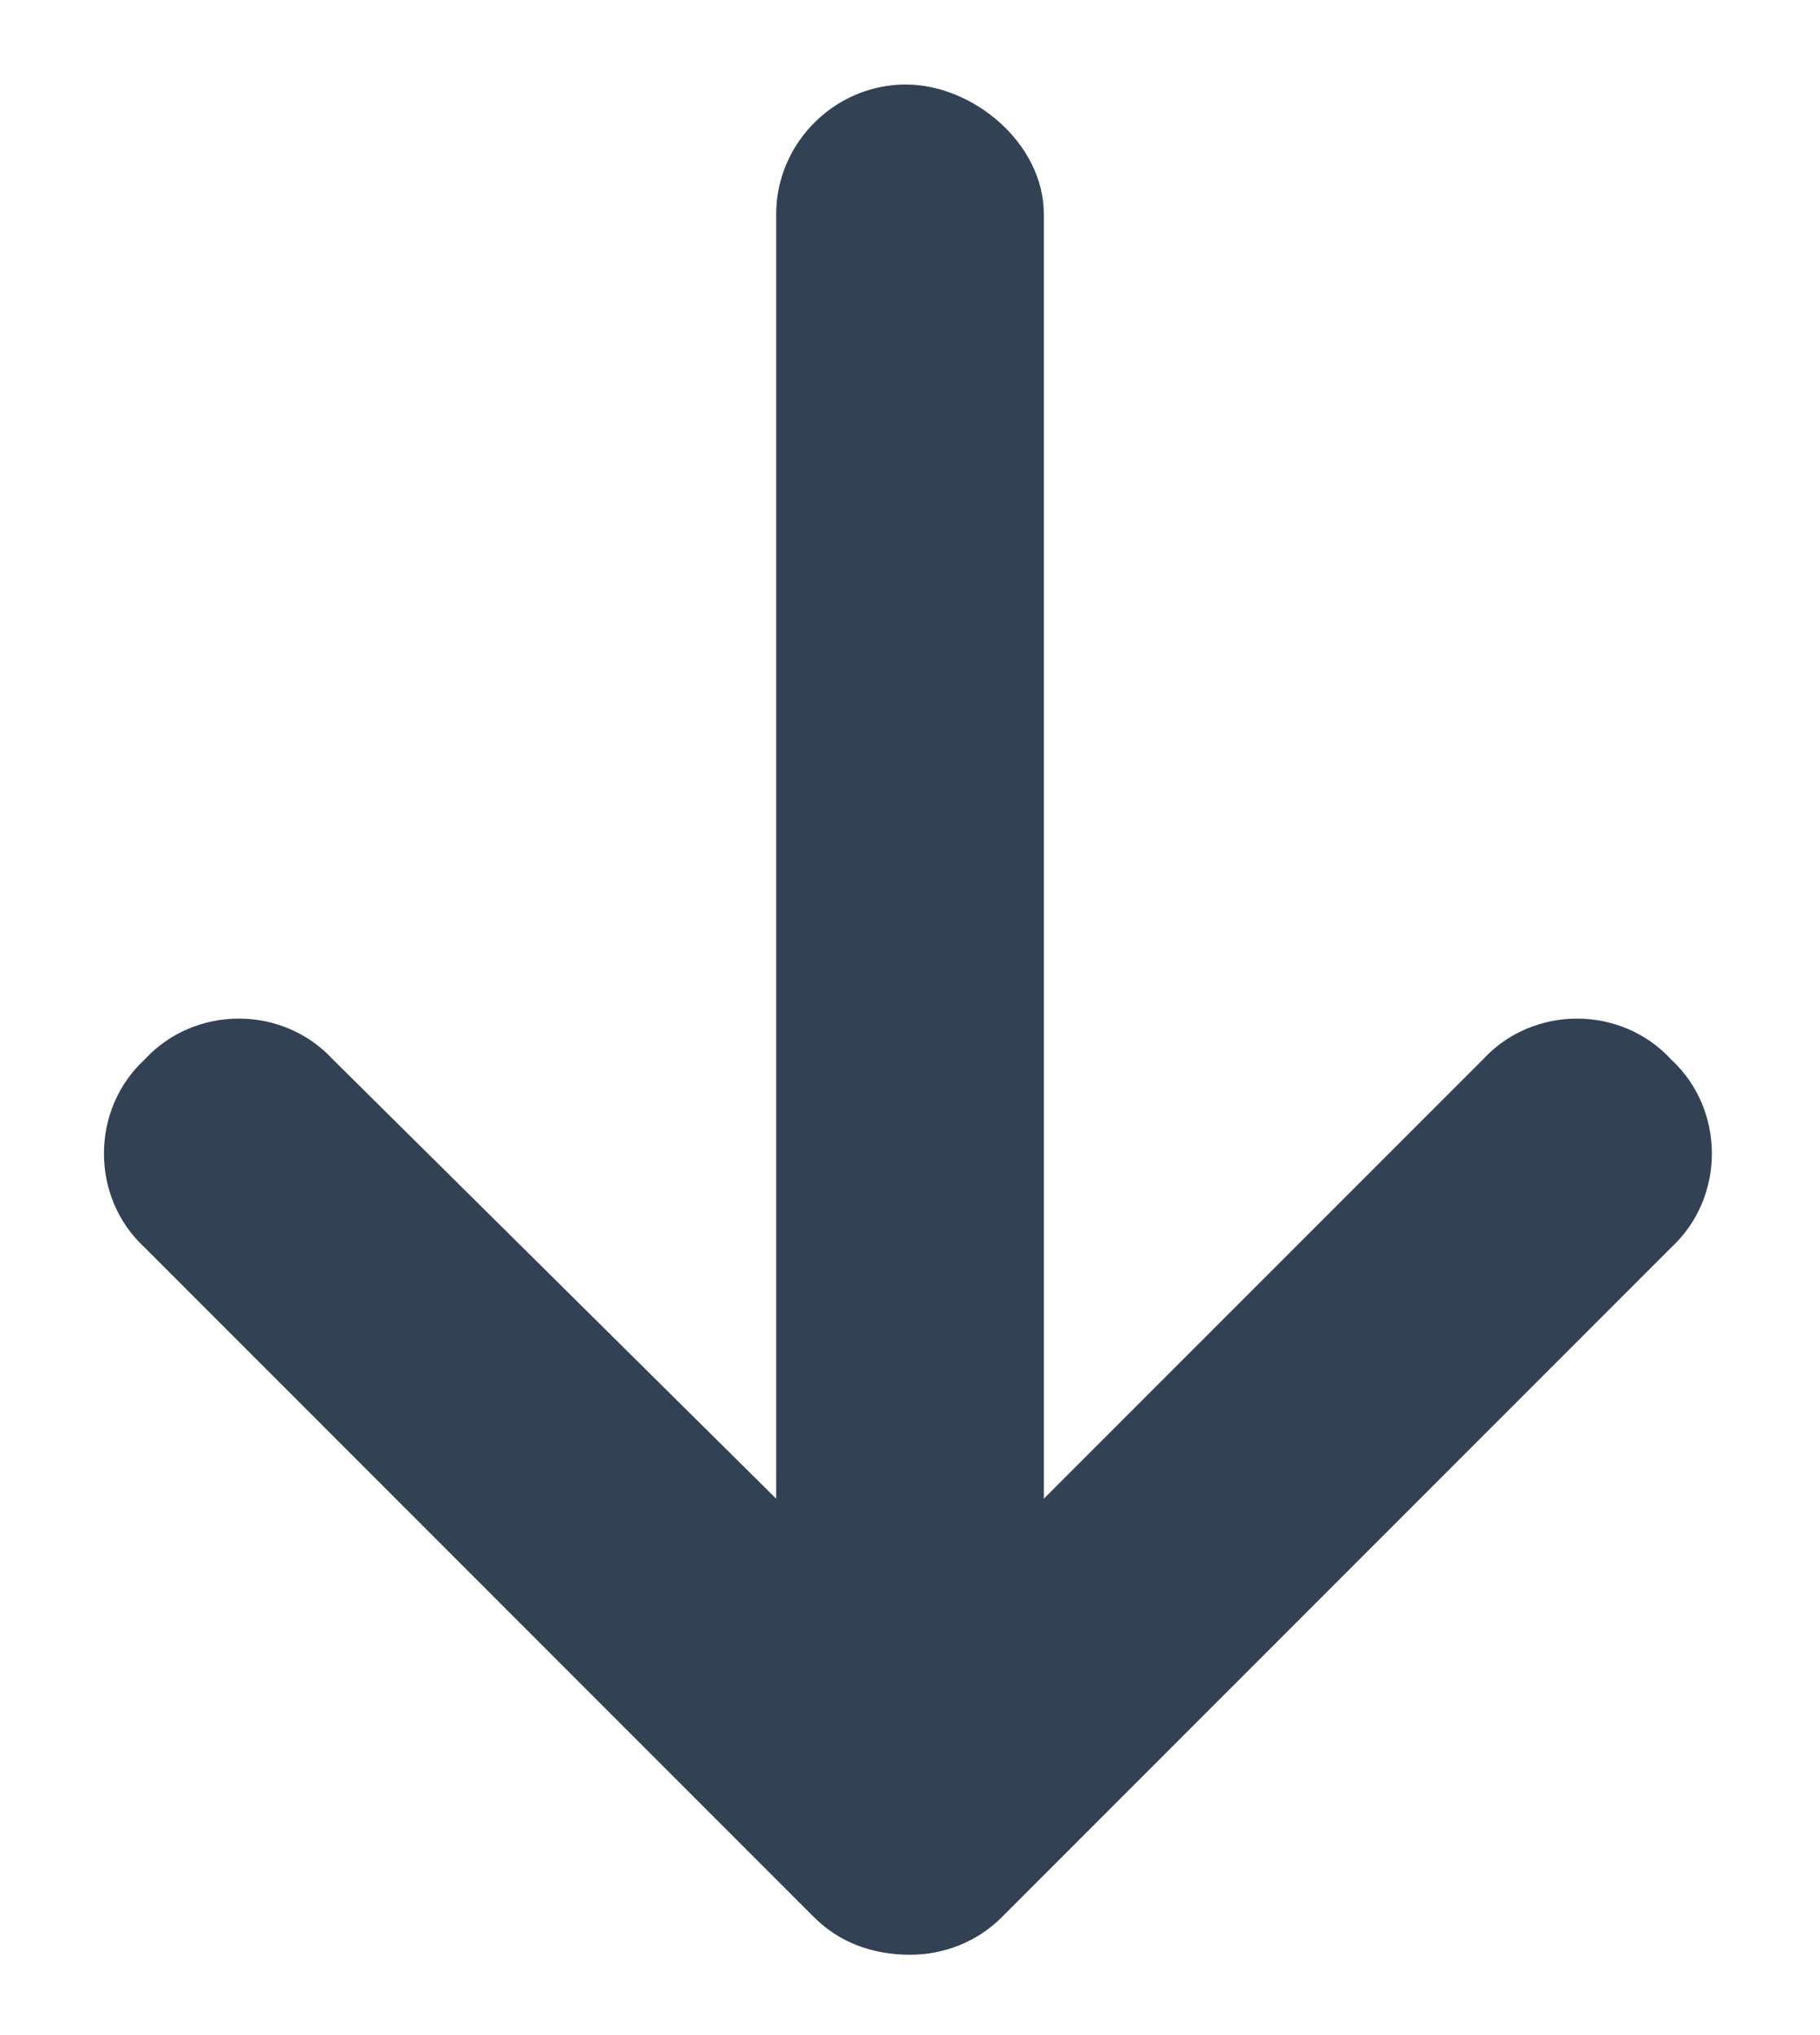 <svg width="17" height="19" viewBox="0 0 17 19" fill="none" xmlns="http://www.w3.org/2000/svg">
<path d="M15.609 11.648L9.359 17.898C9.125 18.133 8.812 18.25 8.5 18.25C8.148 18.25 7.836 18.133 7.602 17.898L1.352 11.648C0.844 11.18 0.844 10.359 1.352 9.891C1.82 9.383 2.641 9.383 3.109 9.891L7.25 13.992V2C7.25 1.336 7.797 0.789 8.461 0.789C9.086 0.789 9.75 1.336 9.75 2V13.992L13.852 9.891C14.32 9.383 15.141 9.383 15.609 9.891C16.117 10.359 16.117 11.18 15.609 11.648Z" fill="#334155"/>
</svg>
